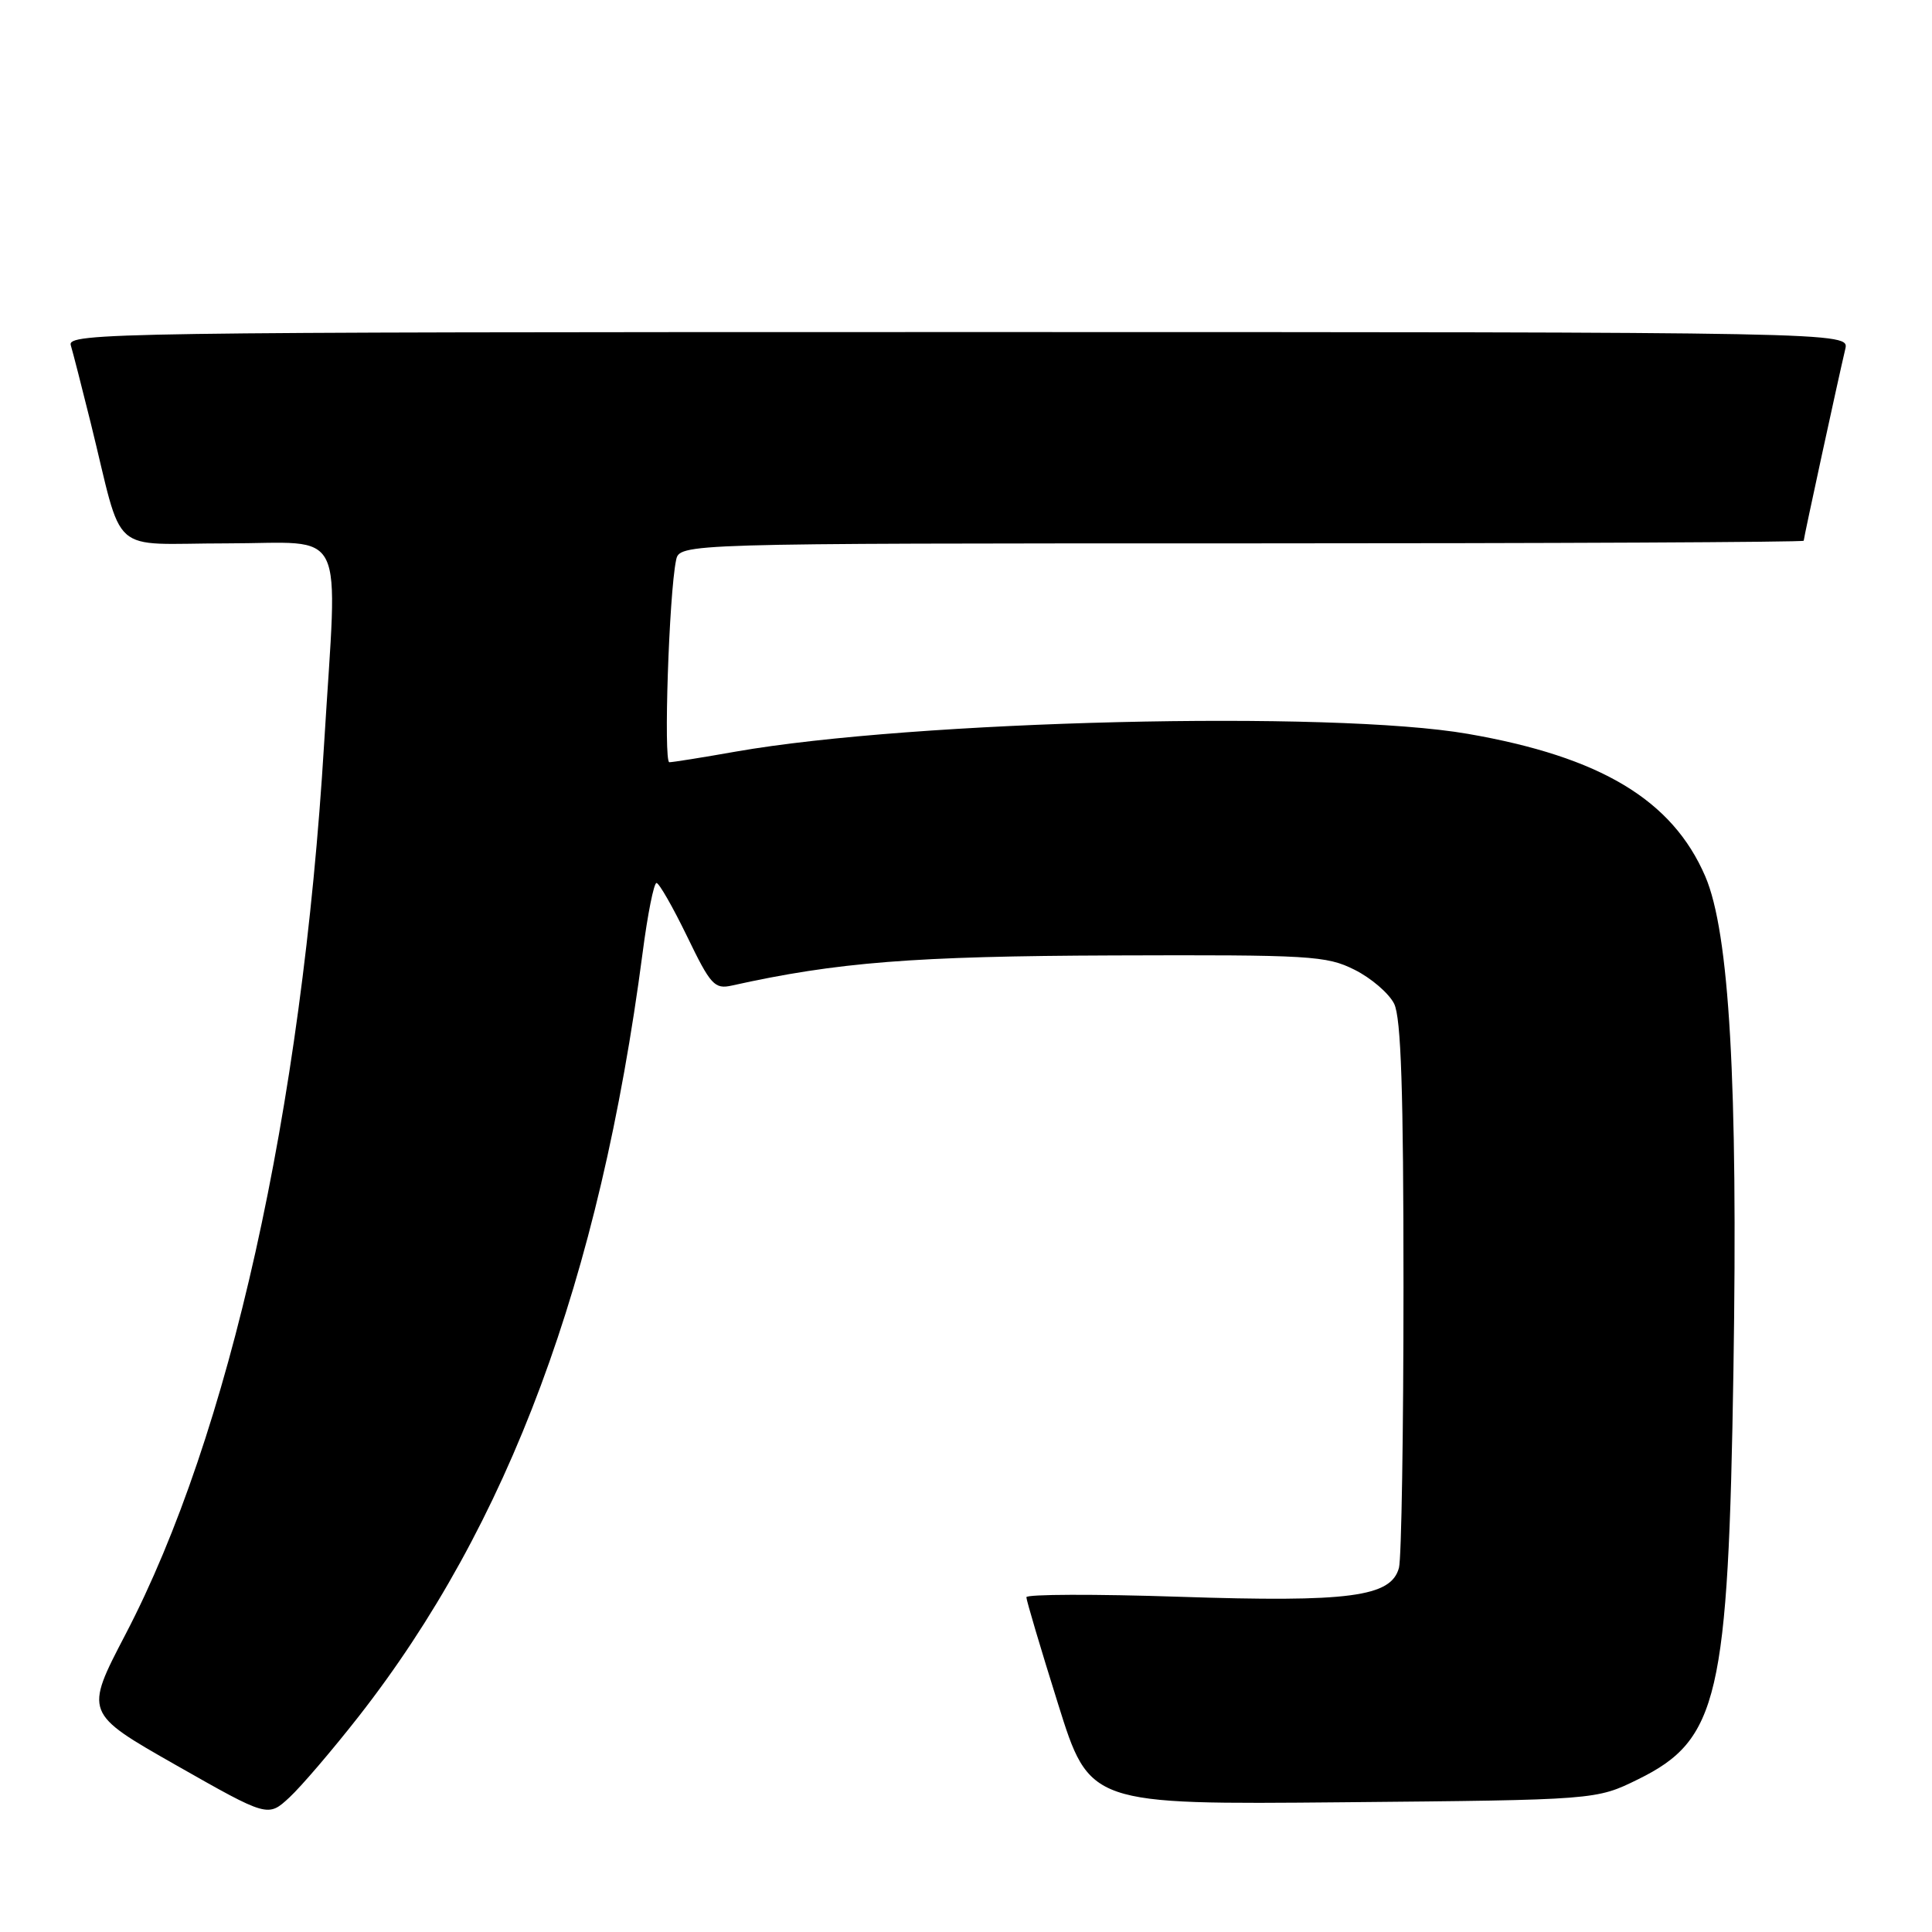 <?xml version="1.0" encoding="UTF-8" standalone="no"?>
<!DOCTYPE svg PUBLIC "-//W3C//DTD SVG 1.1//EN" "http://www.w3.org/Graphics/SVG/1.1/DTD/svg11.dtd" >
<svg xmlns="http://www.w3.org/2000/svg" xmlns:xlink="http://www.w3.org/1999/xlink" version="1.1" viewBox="0 0 256 256">
 <g >
 <path fill="currentColor"
d=" M 47.48 227.50 C 67.41 202.05 79.45 169.68 85.15 126.25 C 85.81 121.16 86.64 117.00 86.99 117.00 C 87.33 117.00 89.15 120.18 91.04 124.07 C 94.16 130.53 94.68 131.10 96.98 130.59 C 110.88 127.50 121.08 126.69 147.50 126.60 C 173.62 126.51 175.77 126.63 179.49 128.50 C 181.69 129.60 184.04 131.62 184.73 133.00 C 185.65 134.85 185.97 144.61 185.97 170.50 C 185.97 189.75 185.70 206.51 185.37 207.74 C 184.34 211.60 178.82 212.33 156.25 211.58 C 145.11 211.21 136.00 211.24 136.00 211.64 C 136.00 212.04 137.88 218.39 140.19 225.75 C 144.37 239.12 144.37 239.12 177.94 238.81 C 211.50 238.50 211.50 238.50 217.05 235.77 C 227.70 230.54 229.01 224.91 229.69 181.50 C 230.29 143.45 229.15 123.55 225.96 116.13 C 221.60 106.00 212.10 100.29 194.50 97.24 C 176.47 94.11 121.12 95.45 97.50 99.59 C 93.10 100.37 89.14 101.00 88.69 101.00 C 87.91 101.00 88.64 78.81 89.58 74.25 C 90.04 72.00 90.04 72.00 164.52 72.00 C 205.48 72.00 239.00 71.84 239.00 71.65 C 239.00 71.29 243.55 50.31 244.51 46.25 C 245.04 44.00 245.04 44.00 126.95 44.00 C 14.96 44.00 8.89 44.09 9.38 45.75 C 9.67 46.71 10.85 51.33 12.01 56.00 C 16.48 74.06 14.16 72.00 30.04 72.00 C 46.19 72.00 44.74 69.02 42.95 98.50 C 40.01 147.15 30.42 190.15 16.63 216.56 C 11.19 226.99 11.19 226.99 23.34 233.90 C 35.50 240.81 35.50 240.81 38.36 238.16 C 39.93 236.70 44.03 231.90 47.48 227.50 Z "/>
</g>
</svg>